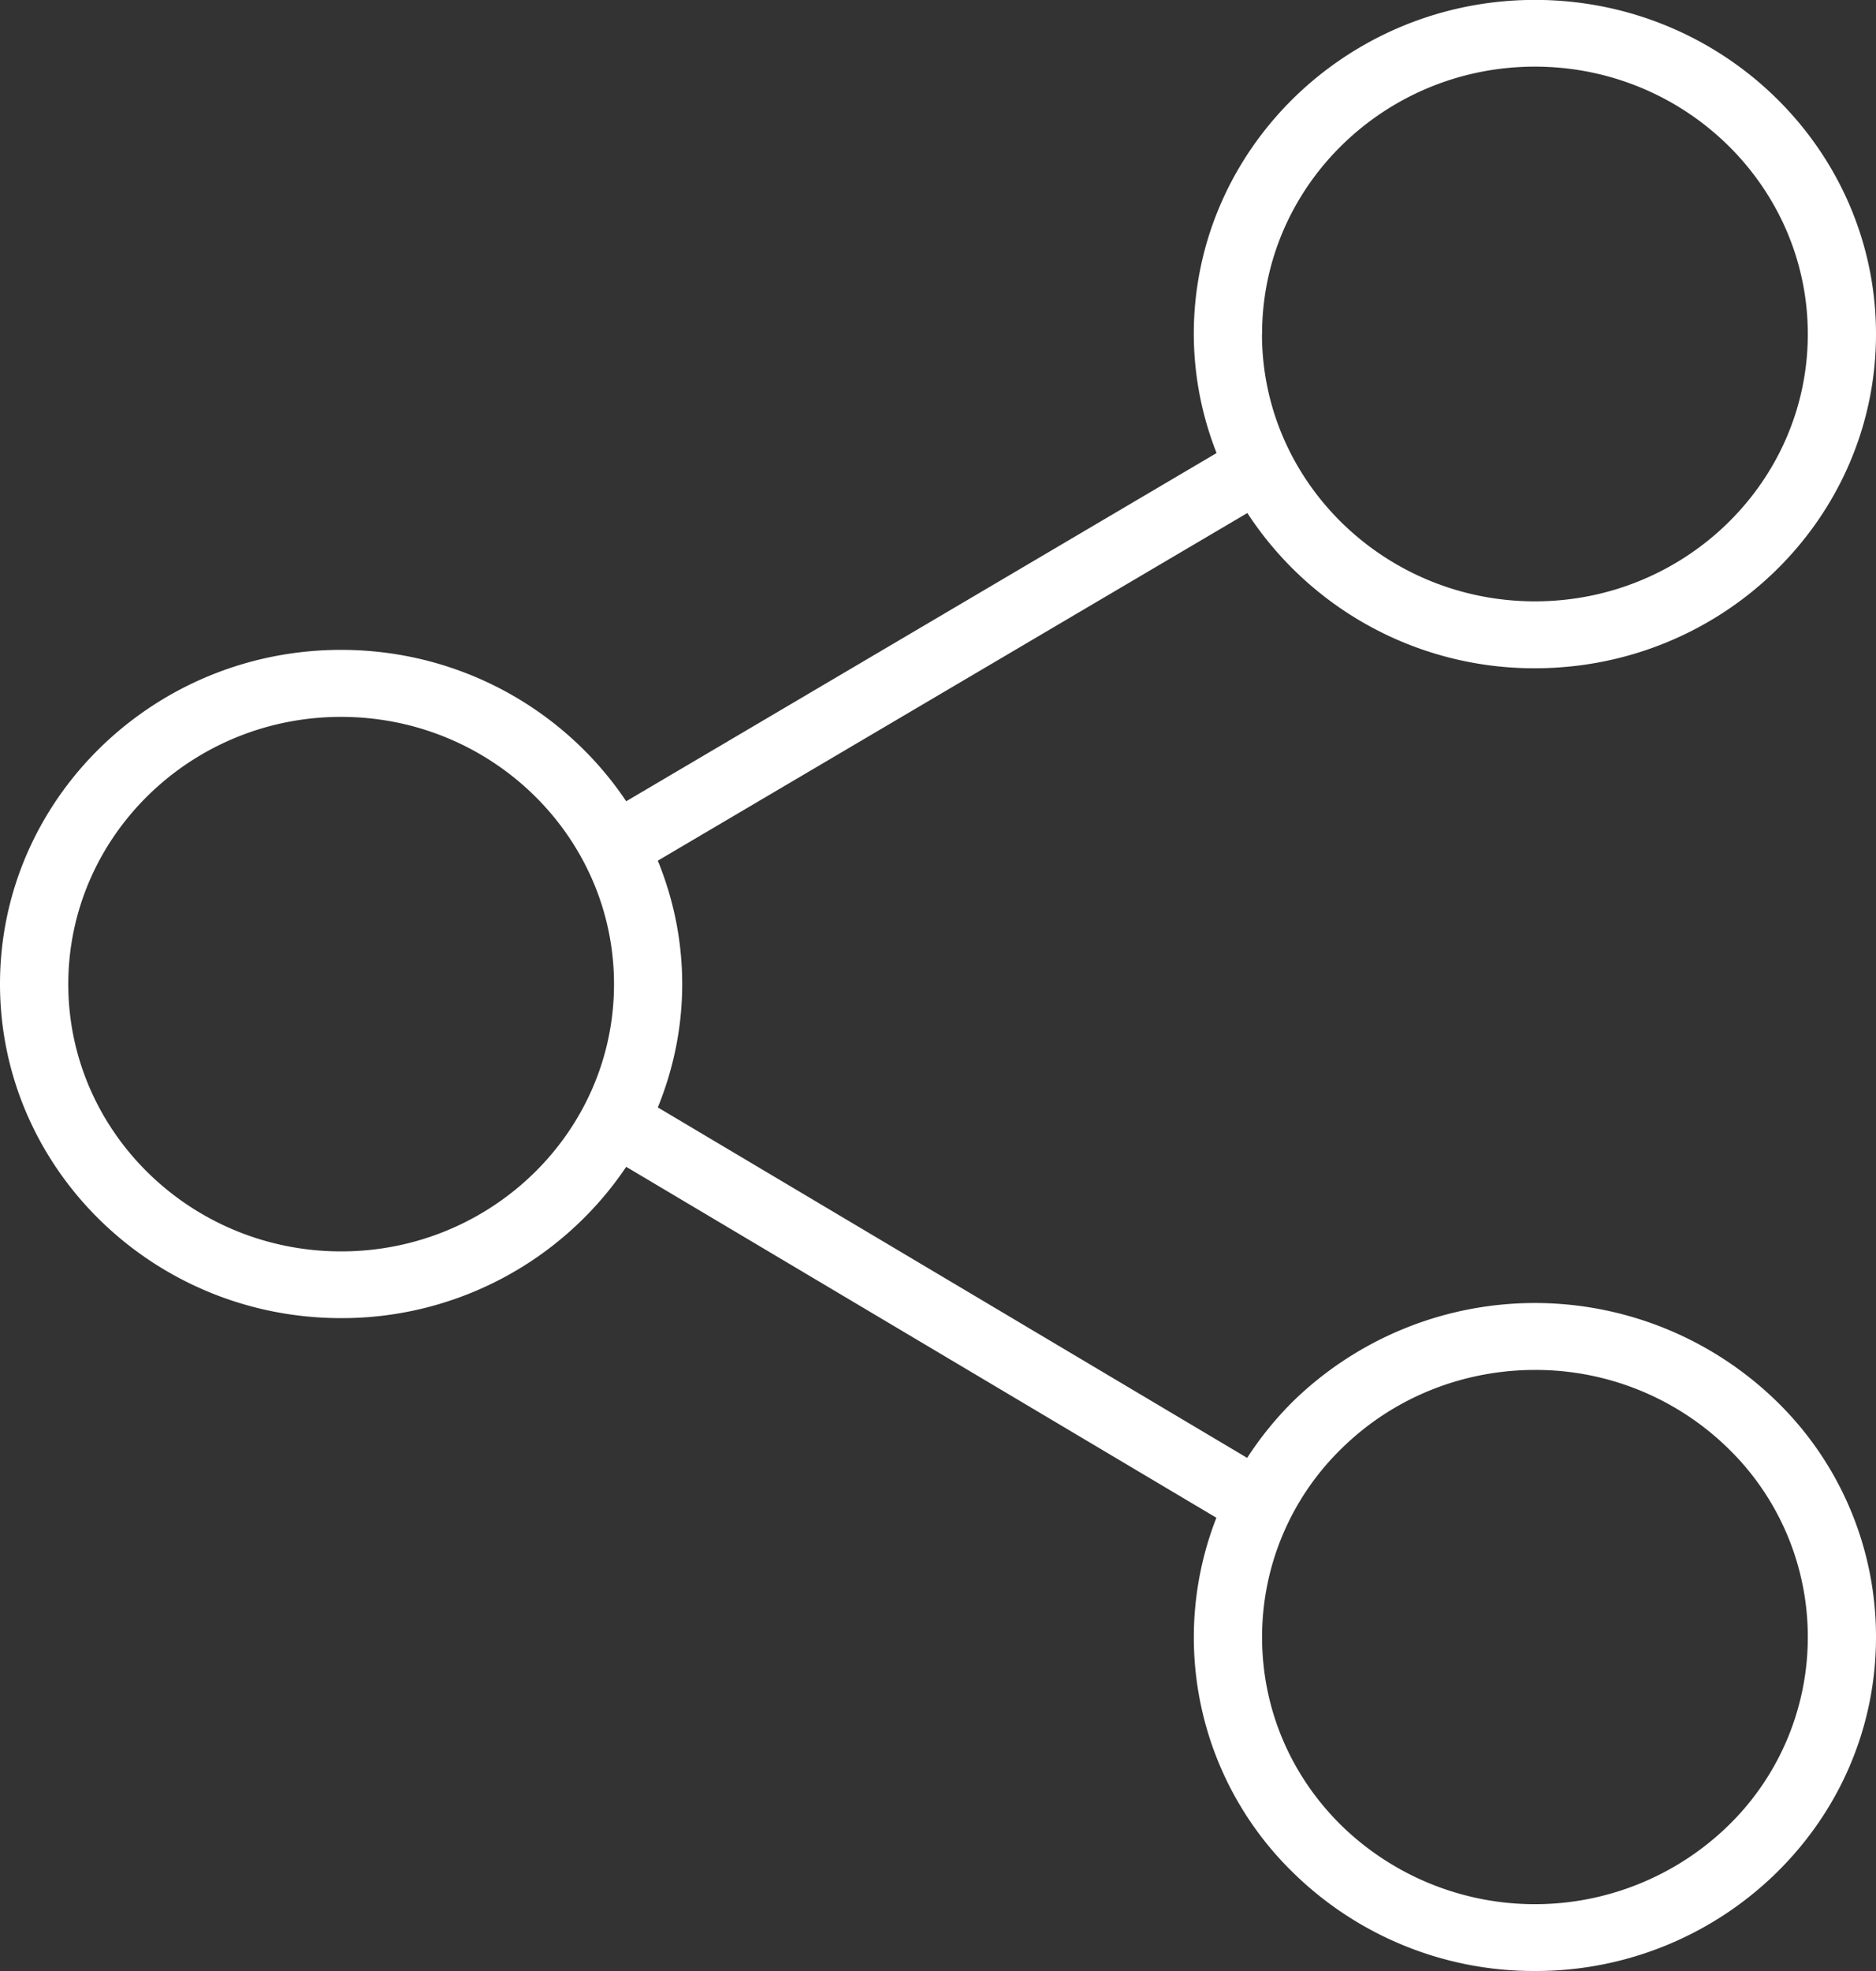 <svg xmlns="http://www.w3.org/2000/svg" width="20" height="21" viewBox="0 0 20 21"><rect x="0" y="0" width="20" height="21" fill="#333333" stroke="none"/><g><g><path fill="#ffffff" d="M18.934 14.924A3.498 3.498 0 0 1 20 17.442c0 .95-.379 1.844-1.066 2.516A3.664 3.664 0 0 1 16.364 21a3.664 3.664 0 0 1-2.572-1.042 3.497 3.497 0 0 1-.824-3.787l-6.292-3.739a3.654 3.654 0 0 1-3.04 1.612C1.631 14.044 0 12.447 0 10.484c0-1.962 1.631-3.56 3.636-3.56 1.271 0 2.39.643 3.04 1.613l6.294-3.71a3.473 3.473 0 0 1-.243-1.268c0-1.963 1.632-3.56 3.637-3.56S20 1.596 20 3.56s-1.631 3.56-3.636 3.56a3.65 3.65 0 0 1-3.066-1.654L7.013 9.17c.166.407.26.85.26 1.315 0 .464-.094.906-.26 1.314l6.283 3.734a3.62 3.62 0 0 1 .496-.609 3.695 3.695 0 0 1 5.142 0zM13.454 3.56c0 1.57 1.306 2.847 2.91 2.847s2.909-1.277 2.909-2.847S17.968.71 16.363.71c-1.604 0-2.908 1.278-2.908 2.848zm-6.908 6.926c0-1.57-1.305-2.848-2.91-2.848-1.603 0-2.908 1.277-2.908 2.848 0 1.57 1.305 2.847 2.909 2.847 1.604 0 2.909-1.277 2.909-2.847zm12.727 6.957a2.8 2.8 0 0 0-.852-2.014 2.934 2.934 0 0 0-2.057-.833c-.745 0-1.49.278-2.057.833a2.8 2.8 0 0 0-.852 2.014c0 .76.302 1.475.852 2.013a2.957 2.957 0 0 0 4.113 0 2.8 2.8 0 0 0 .853-2.013z"/></g></g></svg>